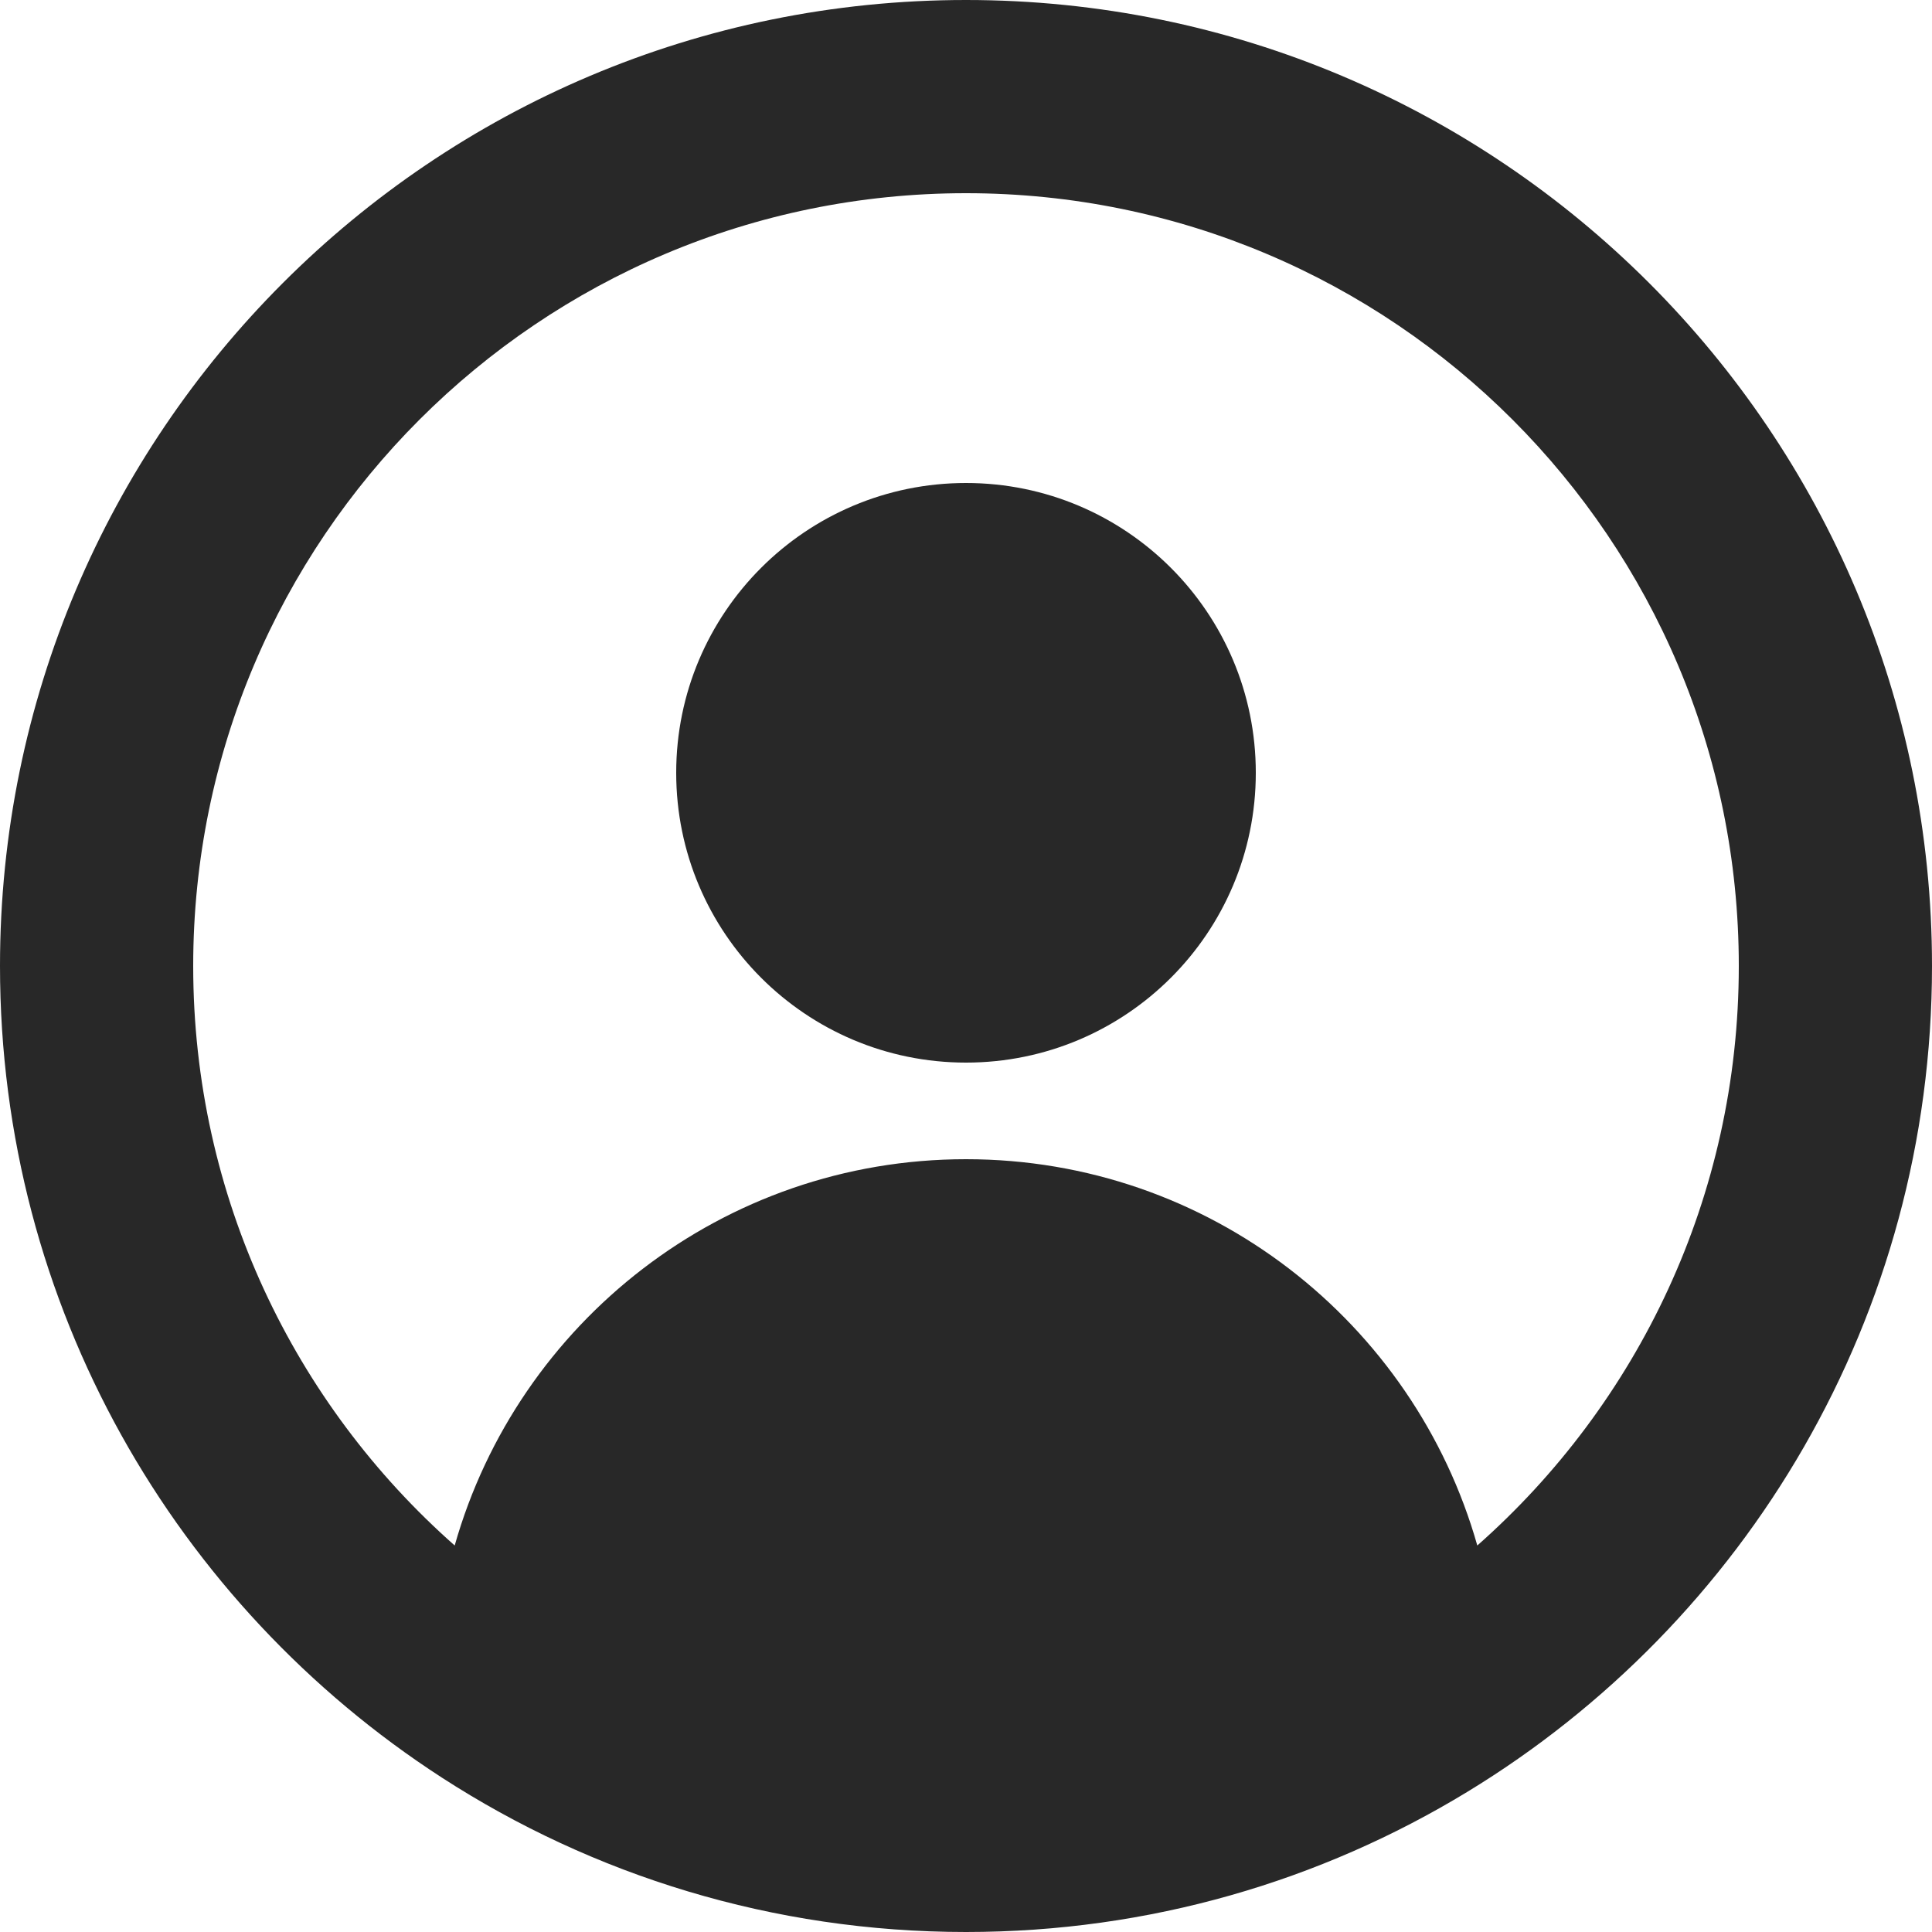 <svg preserveAspectRatio="none" width="100%" height="100%" overflow="visible" style="display: block;" viewBox="0 0 20 20" fill="none" xmlns="http://www.w3.org/2000/svg">
<g id="Union">
<path d="M10 11C11.657 11 13 9.657 13 8C13 6.343 11.657 5 10 5C8.343 5 7 6.343 7 8C7 9.657 8.343 11 10 11Z" fill="#282828"/>
<path fill-rule="evenodd" clip-rule="evenodd" d="M4.573 18.401C1.821 16.619 0 13.523 0 10C0 4.477 4.477 0 10 0C15.523 0 20 4.477 20 10C20 13.624 18.072 16.798 15.185 18.552C13.673 19.471 11.899 20 10 20C8 20 6.136 19.413 4.573 18.401ZM4.707 15.999C5.361 13.691 7.483 12 10 12C12.517 12 14.639 13.691 15.293 15.999C16.953 14.533 18 12.389 18 10C18 5.582 14.418 2 10 2C5.582 2 2 5.582 2 10C2 12.389 3.047 14.533 4.707 15.999Z" fill="#282828"/>
</g>
</svg>
